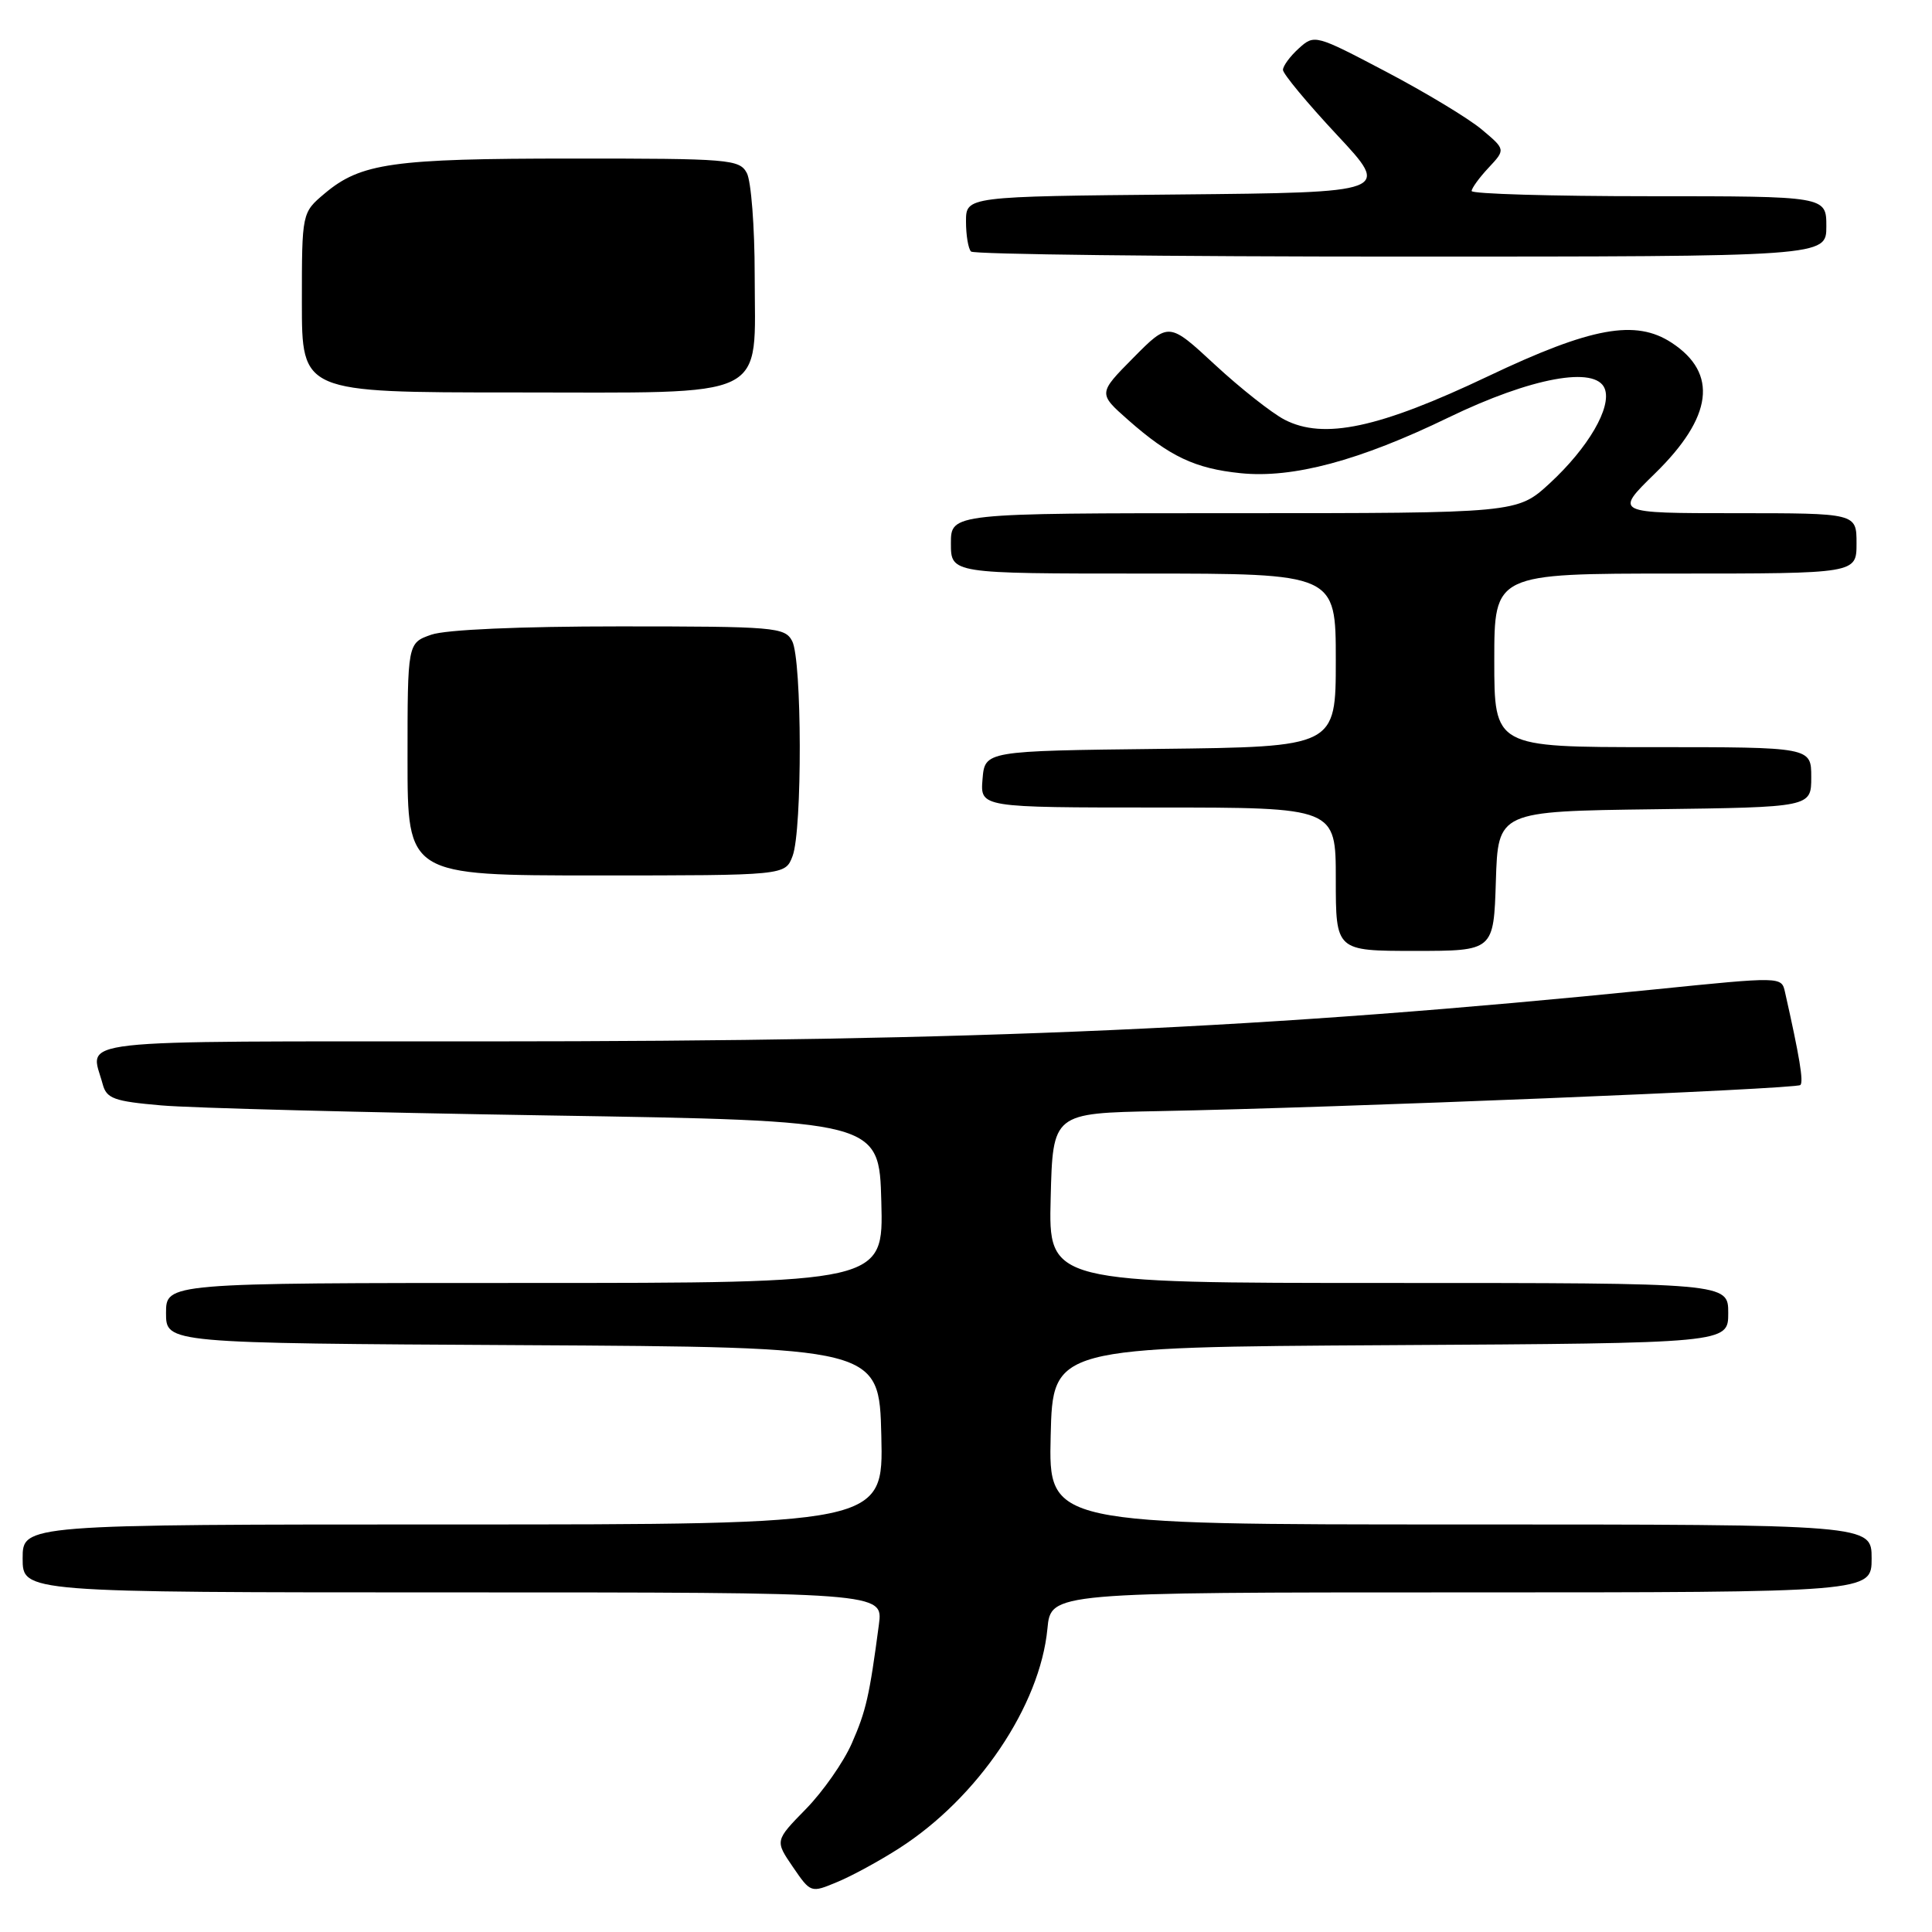 <?xml version="1.0" encoding="UTF-8" standalone="no"?>
<!DOCTYPE svg PUBLIC "-//W3C//DTD SVG 1.1//EN" "http://www.w3.org/Graphics/SVG/1.1/DTD/svg11.dtd" >
<svg xmlns="http://www.w3.org/2000/svg" xmlns:xlink="http://www.w3.org/1999/xlink" version="1.1" viewBox="0 0 256 256">
 <g >
 <path fill="currentColor"
d=" M 119.14 244.91 C 129.59 238.21 137.81 226.03 138.79 215.80 C 139.25 211.00 139.25 211.00 193.63 211.00 C 248.00 211.00 248.00 211.00 248.00 206.50 C 248.00 202.00 248.00 202.00 193.47 202.00 C 138.94 202.00 138.94 202.00 139.22 190.25 C 139.50 178.50 139.50 178.50 184.25 178.24 C 229.00 177.98 229.00 177.98 229.00 173.99 C 229.00 170.00 229.00 170.00 183.97 170.00 C 138.93 170.00 138.93 170.00 139.22 158.75 C 139.50 147.50 139.50 147.50 153.50 147.23 C 177.30 146.78 238.03 144.31 238.56 143.77 C 239.00 143.33 238.45 140.01 236.52 131.45 C 236.06 129.40 236.06 129.40 219.28 131.10 C 167.67 136.31 130.15 137.98 64.25 137.99 C 7.91 138.00 11.97 137.55 13.61 143.67 C 14.12 145.57 15.12 145.93 21.35 146.47 C 25.28 146.82 48.30 147.41 72.50 147.80 C 116.50 148.50 116.50 148.50 116.78 159.25 C 117.07 170.00 117.07 170.00 69.53 170.00 C 22.00 170.00 22.00 170.00 22.00 173.99 C 22.00 177.98 22.00 177.98 69.25 178.24 C 116.50 178.50 116.50 178.50 116.78 190.25 C 117.06 202.00 117.06 202.00 60.03 202.00 C 3.00 202.00 3.00 202.00 3.00 206.50 C 3.00 211.00 3.00 211.00 60.01 211.00 C 117.02 211.00 117.02 211.00 116.46 215.25 C 115.20 224.77 114.76 226.69 112.87 231.00 C 111.79 233.47 109.05 237.39 106.79 239.70 C 102.68 243.90 102.68 243.90 105.06 247.38 C 107.43 250.84 107.44 250.84 110.95 249.37 C 112.89 248.57 116.57 246.56 119.14 244.91 Z  M 198.21 116.75 C 198.50 107.50 198.50 107.50 219.25 107.23 C 240.00 106.96 240.00 106.96 240.00 102.98 C 240.00 99.00 240.00 99.00 219.00 99.00 C 198.00 99.00 198.00 99.00 198.00 87.50 C 198.00 76.00 198.00 76.00 222.00 76.00 C 246.00 76.00 246.00 76.00 246.00 72.00 C 246.00 68.00 246.00 68.00 229.96 68.00 C 213.91 68.00 213.91 68.00 219.28 62.75 C 226.95 55.26 227.69 49.47 221.51 45.42 C 216.73 42.28 210.86 43.35 197.17 49.86 C 182.72 56.73 175.40 58.29 170.21 55.61 C 168.52 54.73 164.37 51.46 161.00 48.34 C 154.87 42.66 154.87 42.66 150.18 47.40 C 145.50 52.13 145.50 52.13 149.50 55.66 C 154.98 60.49 158.34 62.08 164.38 62.70 C 171.29 63.41 180.13 61.05 191.96 55.31 C 202.90 50.02 211.46 48.44 212.64 51.51 C 213.58 53.96 210.46 59.32 205.35 64.04 C 201.04 68.00 201.04 68.00 163.52 68.00 C 126.00 68.00 126.00 68.00 126.00 72.00 C 126.00 76.00 126.00 76.00 151.50 76.00 C 177.00 76.00 177.00 76.00 177.00 87.48 C 177.00 98.96 177.00 98.96 153.75 99.23 C 130.50 99.50 130.50 99.50 130.19 103.25 C 129.88 107.00 129.88 107.00 153.44 107.00 C 177.00 107.00 177.00 107.00 177.00 116.50 C 177.00 126.00 177.00 126.00 187.46 126.00 C 197.92 126.00 197.92 126.00 198.21 116.75 Z  M 242.00 30.00 C 242.00 26.00 242.00 26.00 218.50 26.00 C 205.57 26.00 195.00 25.69 195.00 25.31 C 195.00 24.94 196.01 23.54 197.25 22.22 C 199.50 19.81 199.50 19.81 196.33 17.15 C 194.59 15.69 188.89 12.25 183.68 9.51 C 174.29 4.57 174.17 4.54 172.10 6.41 C 170.94 7.46 170.00 8.74 170.00 9.26 C 170.00 9.78 173.21 13.65 177.14 17.86 C 184.28 25.50 184.28 25.50 156.14 25.77 C 128.00 26.03 128.00 26.03 128.00 29.35 C 128.00 31.17 128.30 32.97 128.67 33.33 C 129.03 33.70 154.68 34.00 185.67 34.00 C 242.00 34.00 242.00 34.00 242.00 30.00 Z  M 54.00 100.60 C 54.00 85.20 54.00 85.20 57.15 84.10 C 59.06 83.43 68.85 83.00 82.11 83.00 C 102.66 83.00 103.99 83.11 104.96 84.93 C 106.28 87.39 106.32 110.02 105.02 113.43 C 104.05 116.00 104.05 116.00 79.02 116.00 C 54.00 116.00 54.00 116.00 54.00 100.60 Z  M 40.00 40.09 C 40.00 28.18 40.00 28.18 43.03 25.63 C 47.81 21.61 52.03 21.01 75.71 21.01 C 96.66 21.00 97.99 21.11 98.96 22.93 C 99.53 24.00 100.00 30.07 100.00 36.43 C 100.00 53.22 102.52 52.00 68.00 52.00 C 40.00 52.00 40.00 52.00 40.00 40.09 Z "/>
</g>
</svg>
